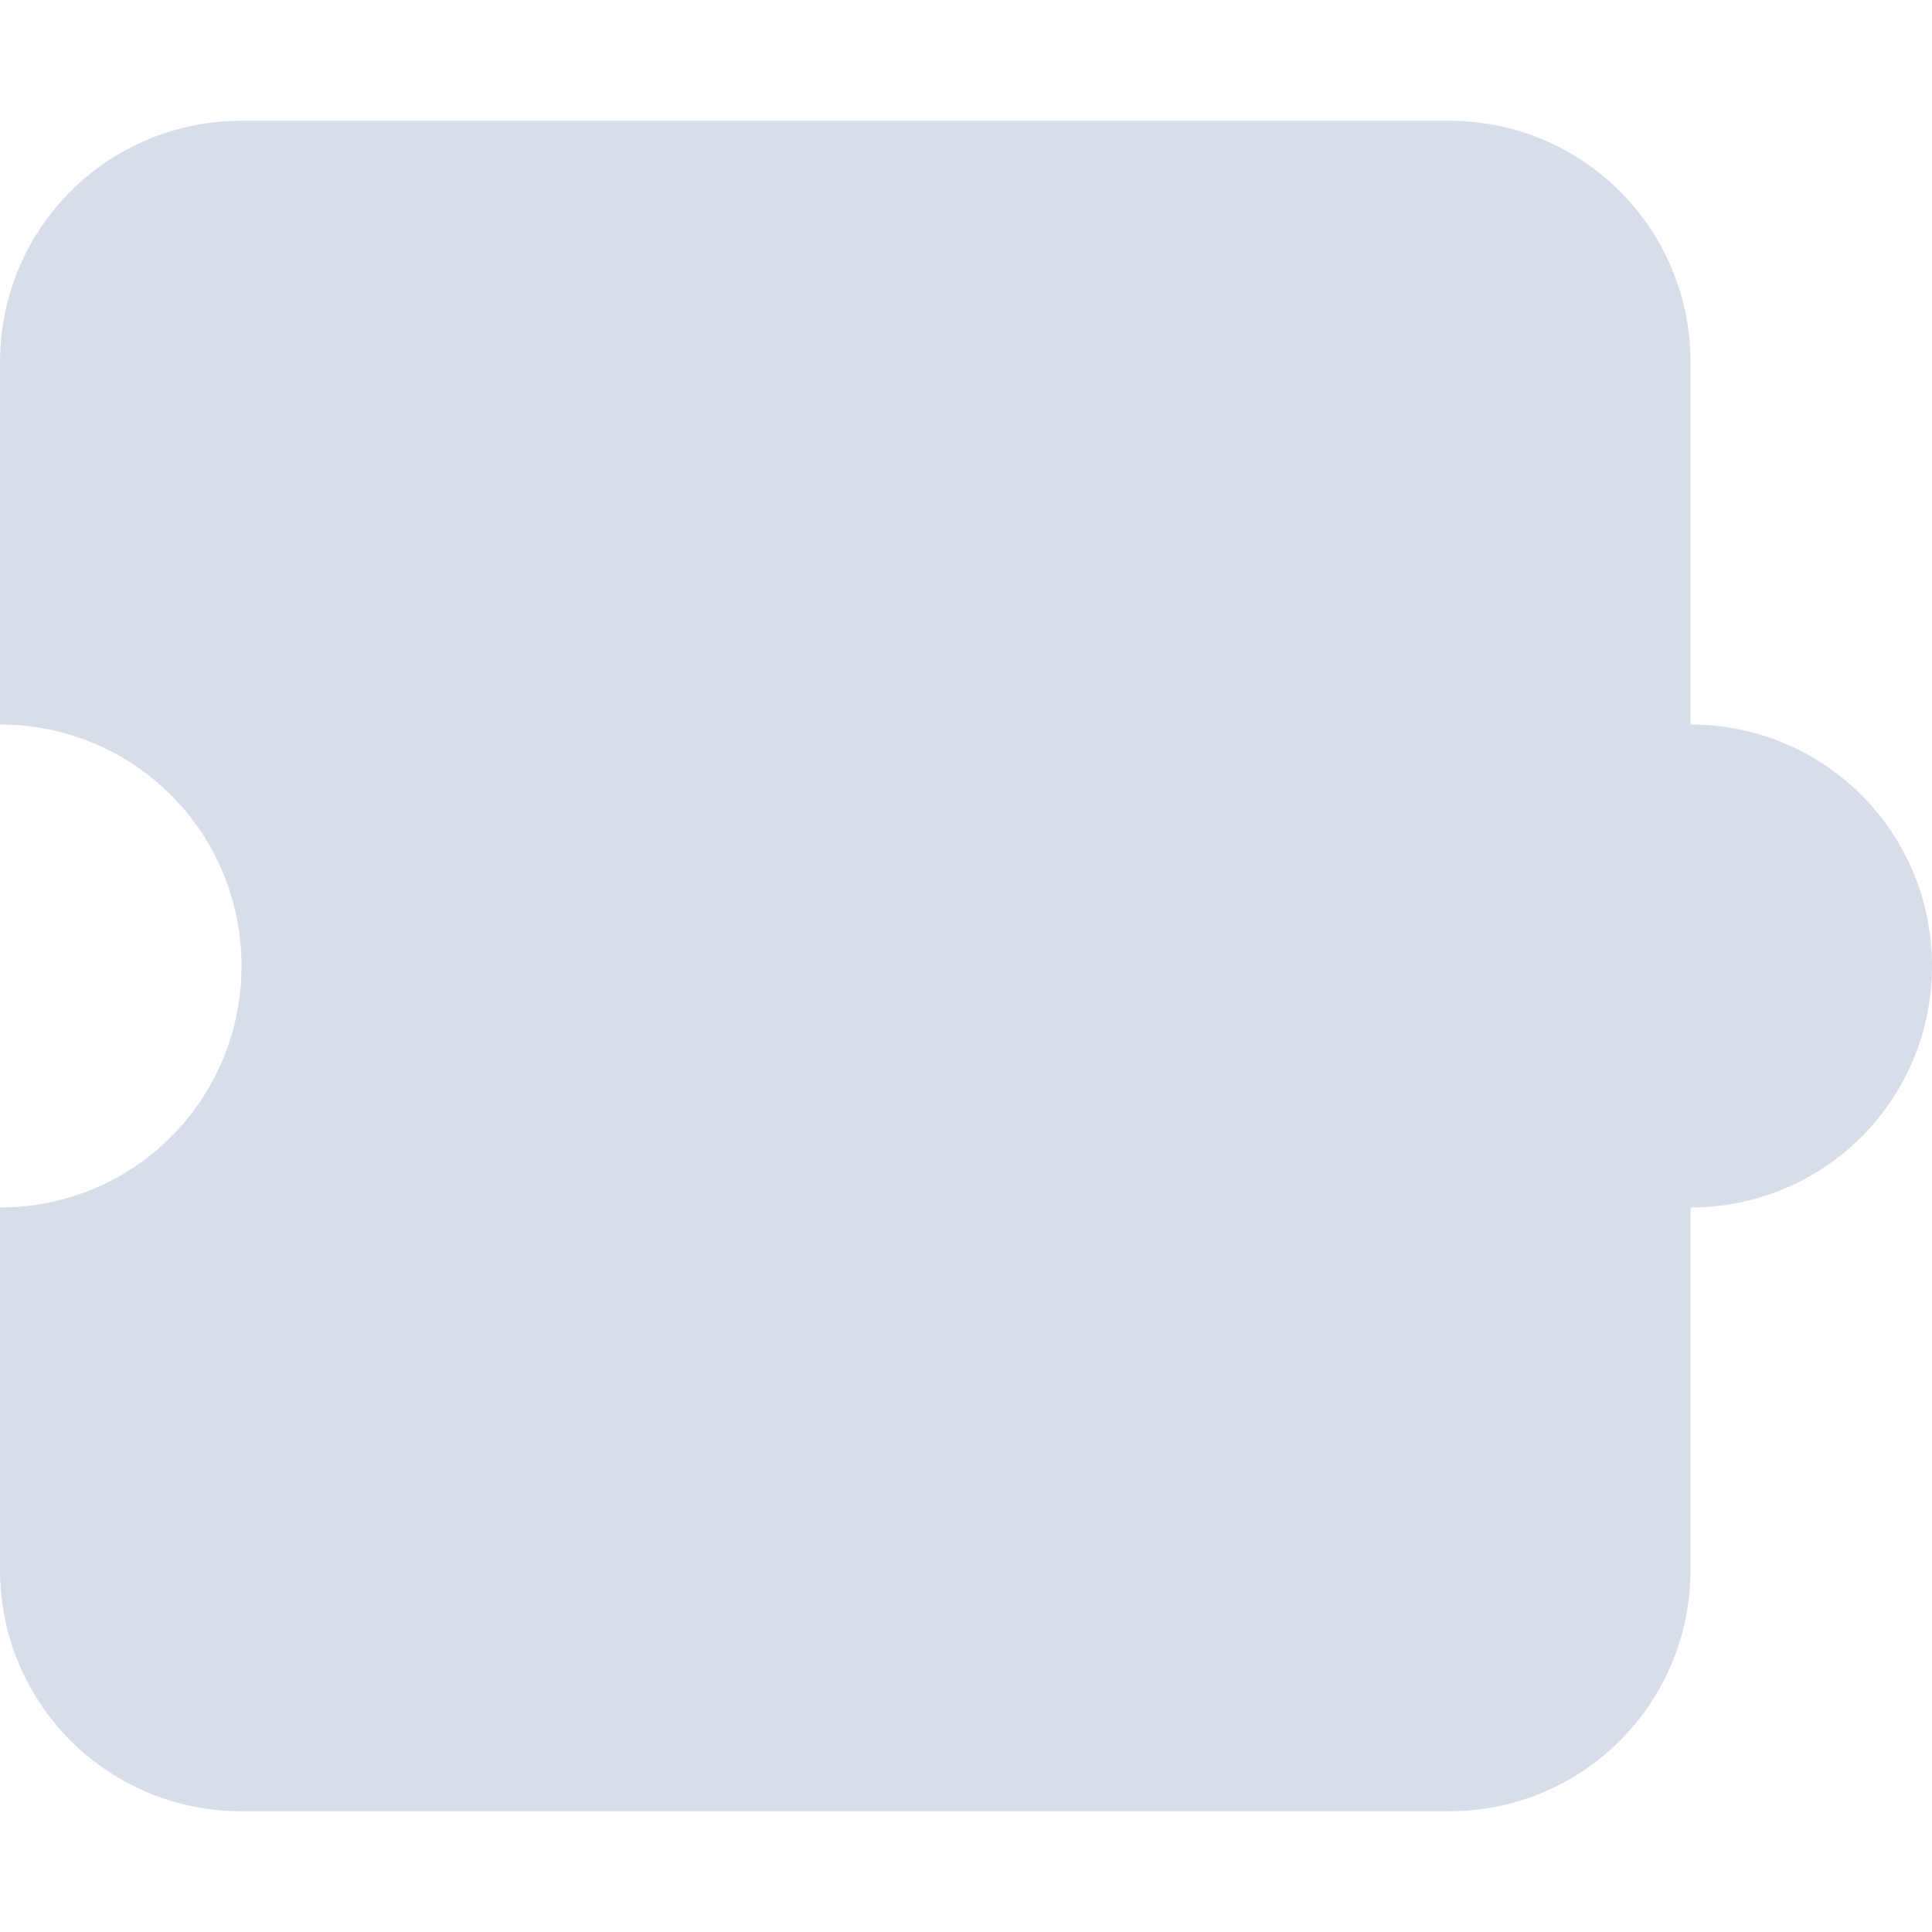 <?xml version="1.0" encoding="UTF-8"?>
<svg version="1.1" viewBox="0 0 16 16" xmlns="http://www.w3.org/2000/svg">
<path d="m12 1c1.108 0 2 0.892 2 2v3c1.108 0 2 0.892 2 2s-0.892 2-2 2v3c0 1.108-0.892 2-2 2h-10c-1.108 0-2-0.892-2-2v-3c1.108 0 2-0.892 2-2s-0.892-2-2-2v-3c0-1.108 0.892-2 2-2h7z" style="fill:#d8dee9;paint-order:markers fill stroke"/>
</svg>
